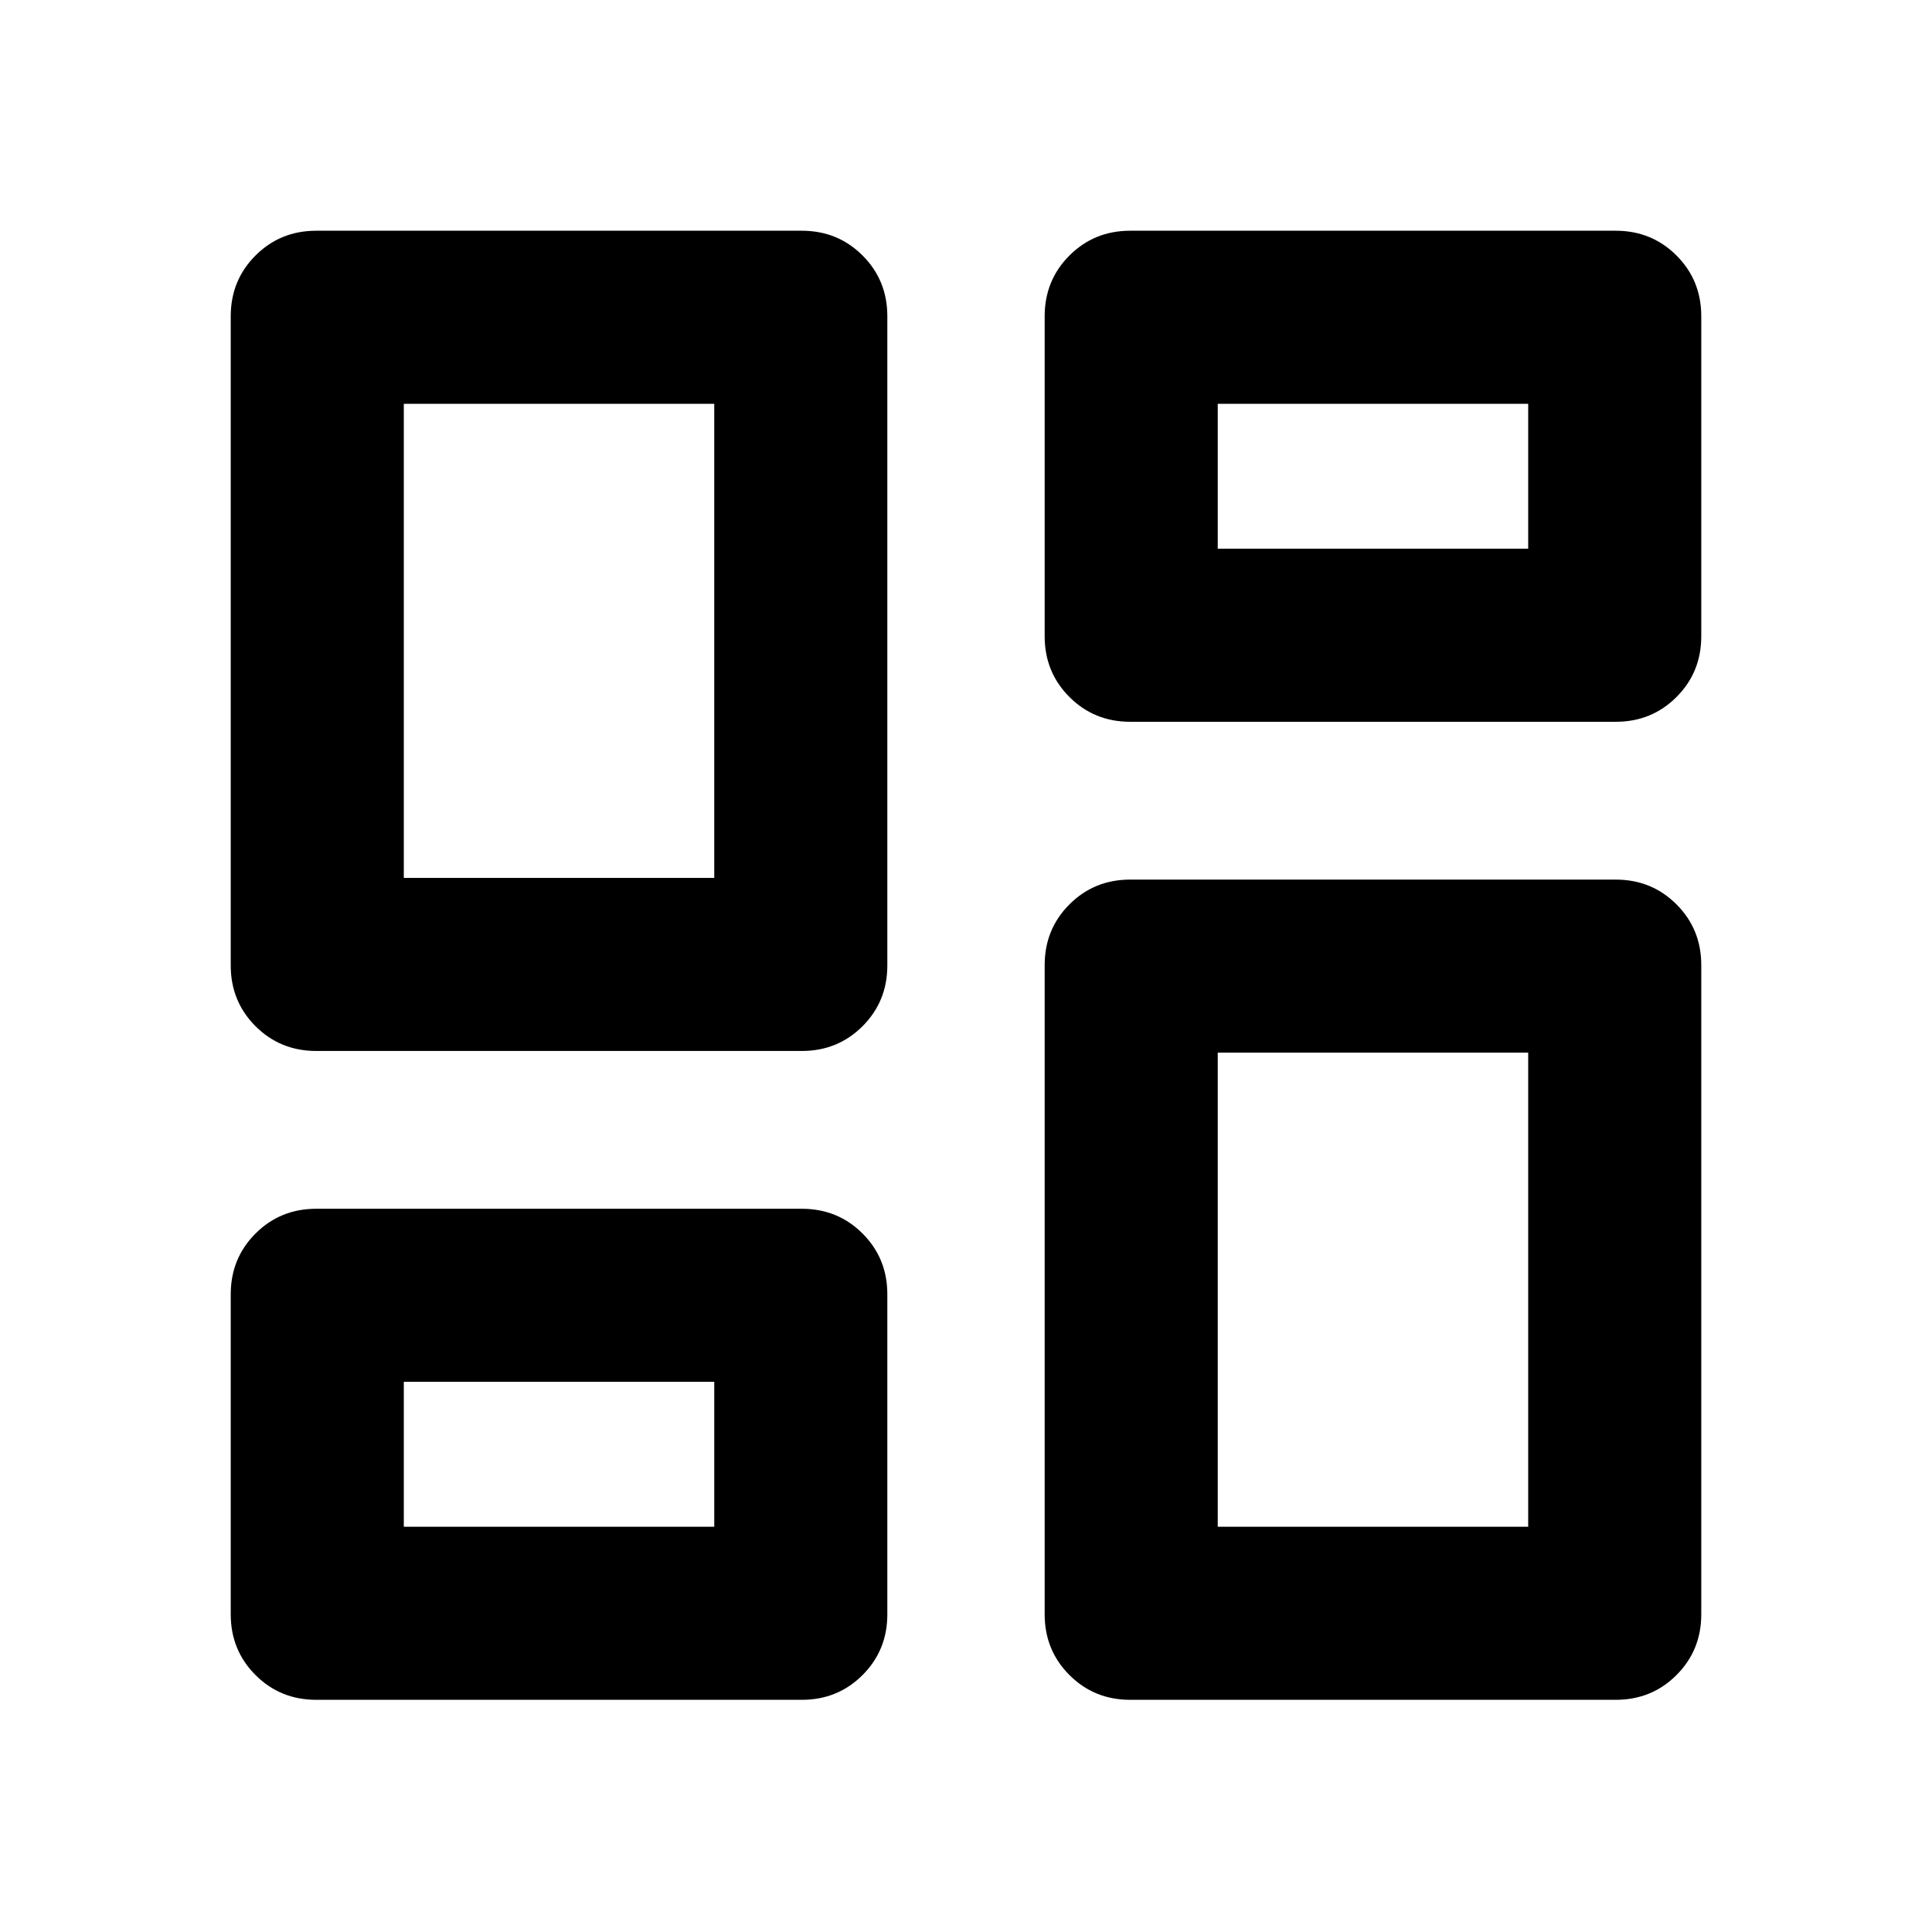 <svg xmlns="http://www.w3.org/2000/svg" height="24" viewBox="0 -960 960 960" width="24"><path d="M519.09-643.85v-159q0-17.88 12.31-30.19 12.31-12.31 30.19-12.31h241.26q17.88 0 30.19 12.31 12.31 12.31 12.31 30.19v159q0 17.88-12.31 30.19-12.31 12.31-30.19 12.31H561.59q-17.88 0-30.19-12.31-12.31-12.31-12.31-30.19ZM114.65-480.28v-322.57q0-17.88 12.31-30.19 12.31-12.31 30.19-12.31h241.26q17.88 0 30.19 12.31 12.31 12.31 12.31 30.19v322.57q0 17.87-12.31 30.19-12.31 12.31-30.19 12.31H157.15q-17.88 0-30.19-12.31-12.31-12.32-12.31-30.19Zm404.44 322.41v-322.56q0-17.88 12.31-30.19 12.31-12.31 30.19-12.31h241.26q17.88 0 30.19 12.31 12.31 12.31 12.31 30.19v322.56q0 17.88-12.31 30.19-12.31 12.31-30.19 12.31H561.59q-17.88 0-30.19-12.31-12.31-12.31-12.31-30.19Zm-404.44 0v-159q0-17.88 12.31-30.19 12.31-12.31 30.19-12.31h241.26q17.88 0 30.19 12.31 12.31 12.31 12.31 30.19v159q0 17.88-12.31 30.19-12.31 12.31-30.19 12.31H157.15q-17.88 0-30.19-12.31-12.31-12.31-12.31-30.19Zm86-365.91h154.26v-235.57H200.65v235.57Zm404.44 322.41h154.26v-235.56H605.09v235.56Zm0-485.98h154.26v-72H605.09v72ZM200.65-201.37h154.26v-72H200.65v72Zm154.26-322.41Zm250.18-163.57Zm0 250.42ZM354.91-273.37Z"/></svg>